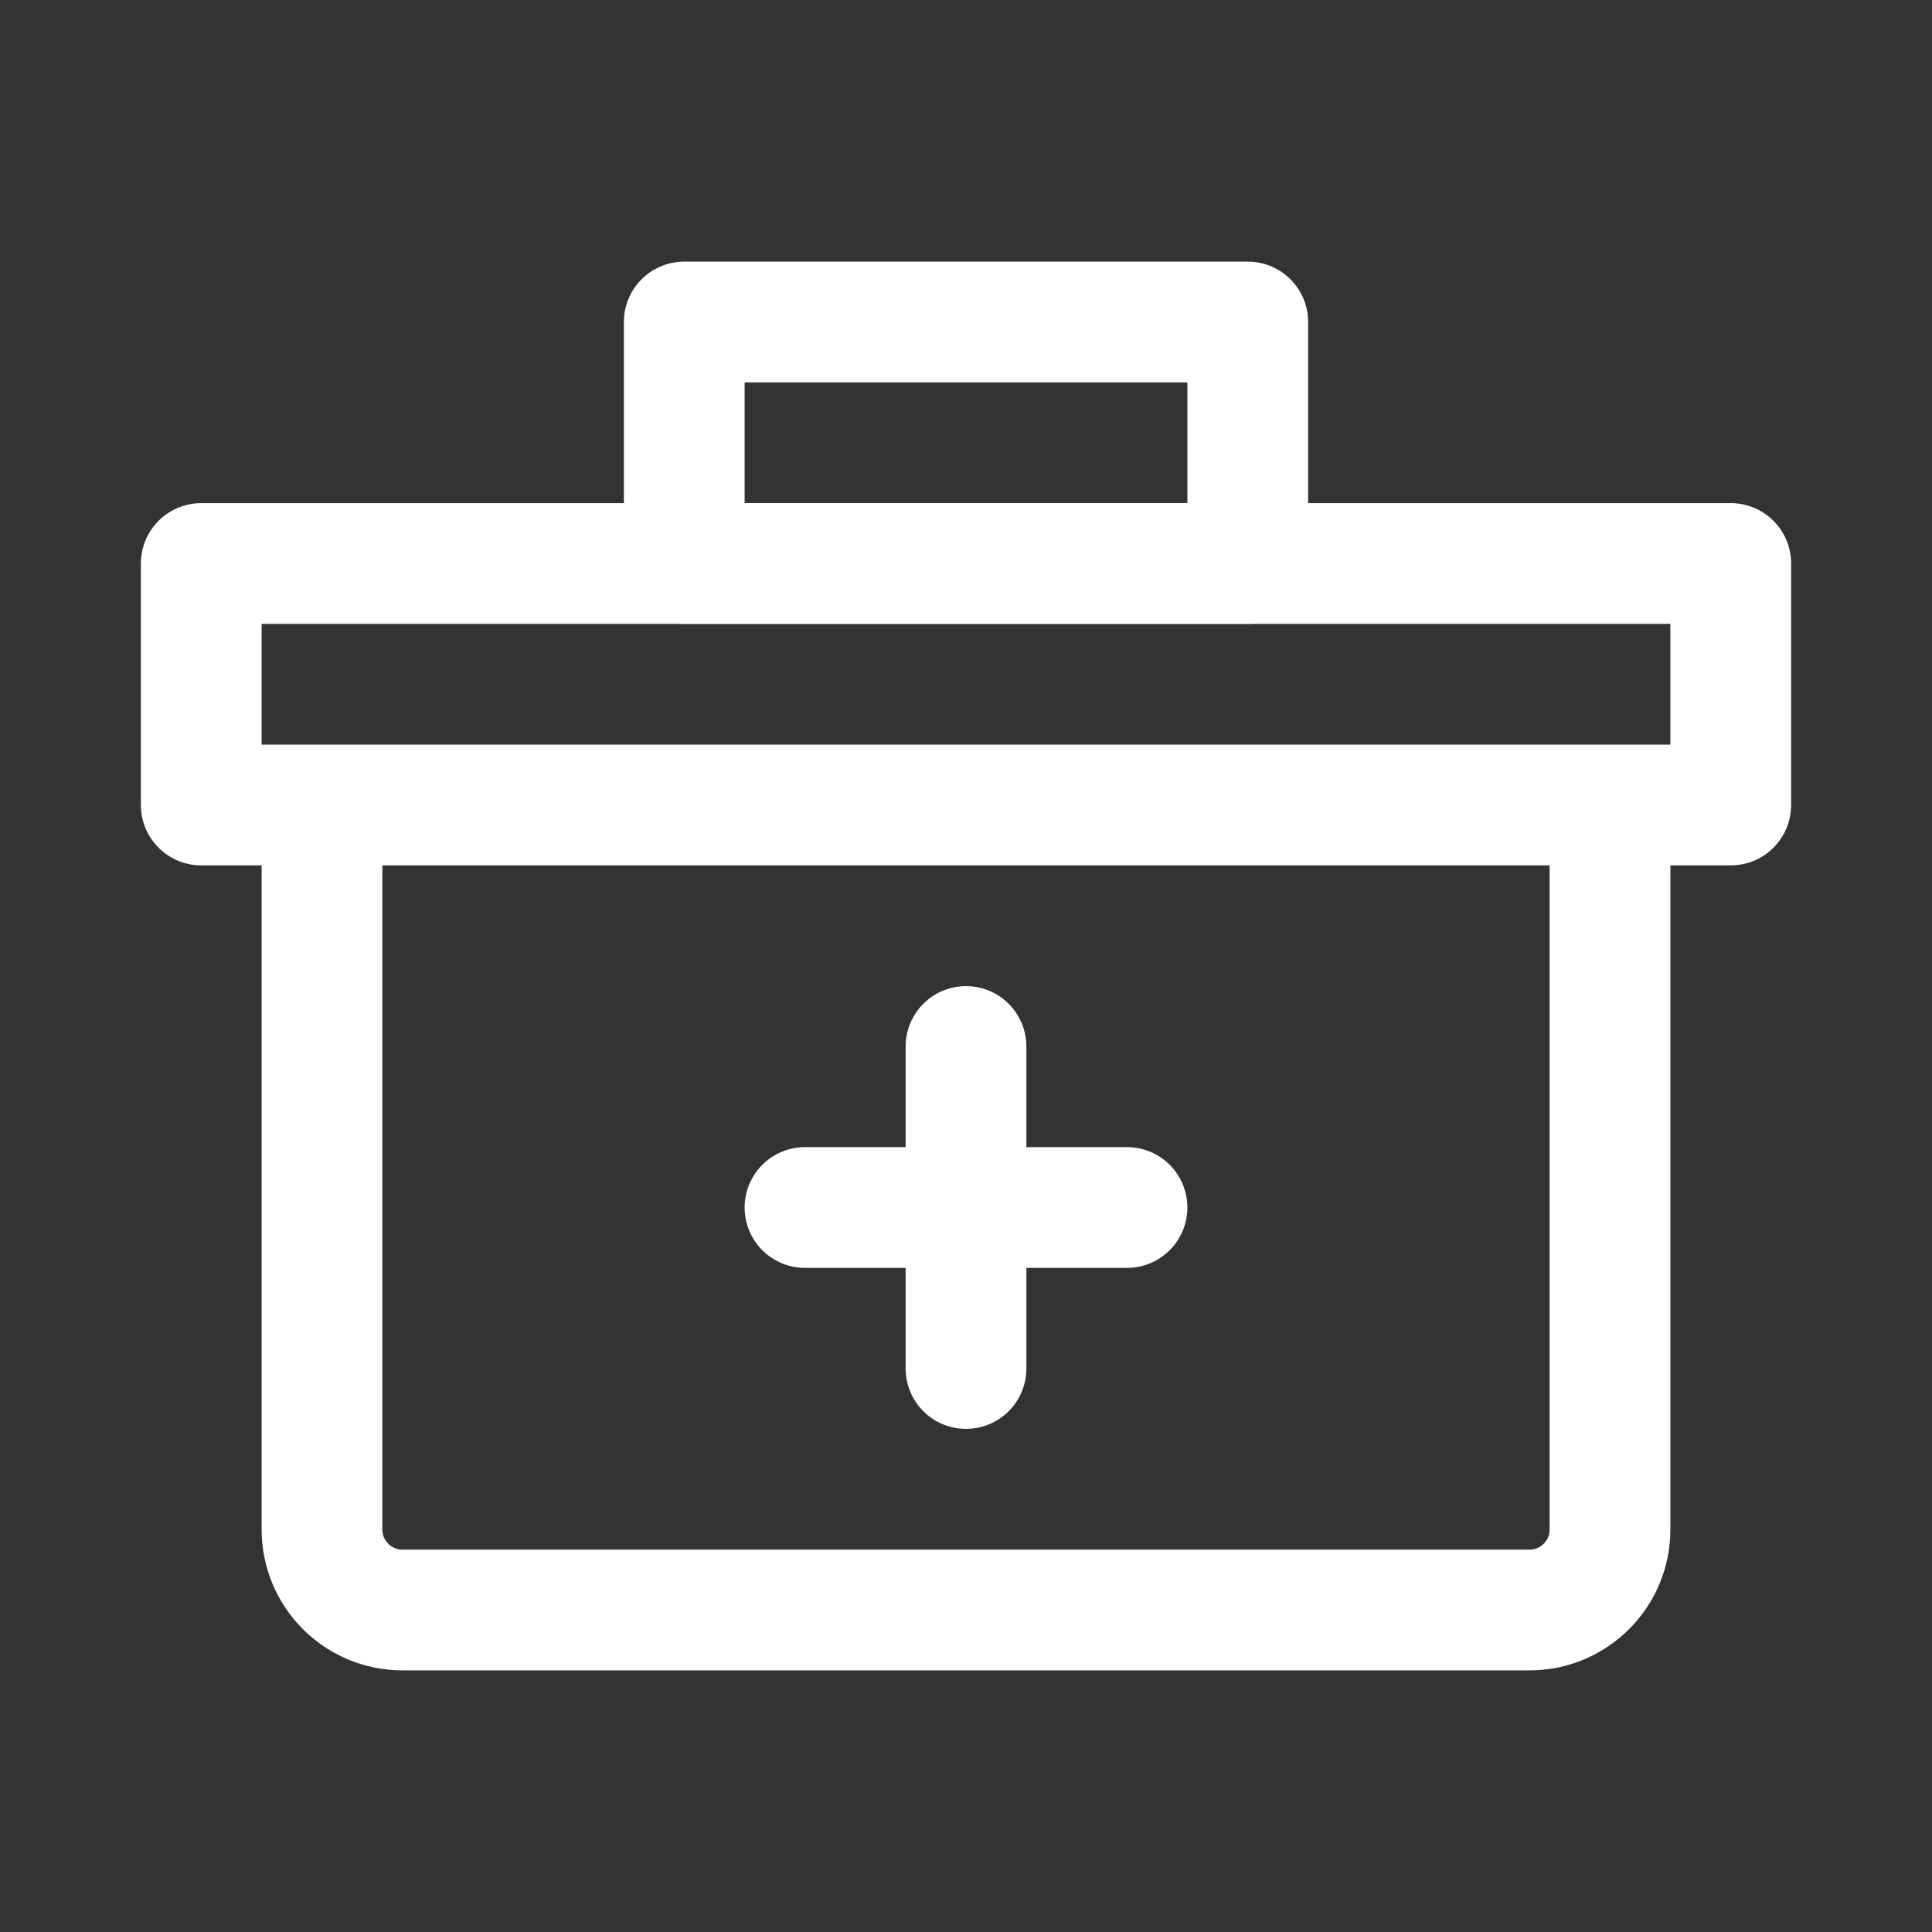<?xml version="1.0" encoding="UTF-8"?><svg width="32" height="32" viewBox="0 0 48 48" fill="none" xmlns="http://www.w3.org/2000/svg"><rect x="0" y="0" width="48" height="48" fill="#333333" stroke="none"/><path d="M8 20V38C8 39.105 8.895 40 10 40H38C39.105 40 40 39.105 40 38V20" stroke="#ffffff" stroke-width="3" stroke-linejoin="round"/><path d="M5 14H43V20H5V14Z" fill="none" stroke="#ffffff" stroke-width="3" stroke-linejoin="round"/><path d="M31 8H17V14H31V8Z" fill="none" stroke="#ffffff" stroke-width="3" stroke-linejoin="round"/><path d="M20 30L28 30" stroke="#ffffff" stroke-width="3" stroke-linecap="round" stroke-linejoin="round"/><path d="M24 26V34" stroke="#ffffff" stroke-width="3" stroke-linecap="round" stroke-linejoin="round"/></svg>